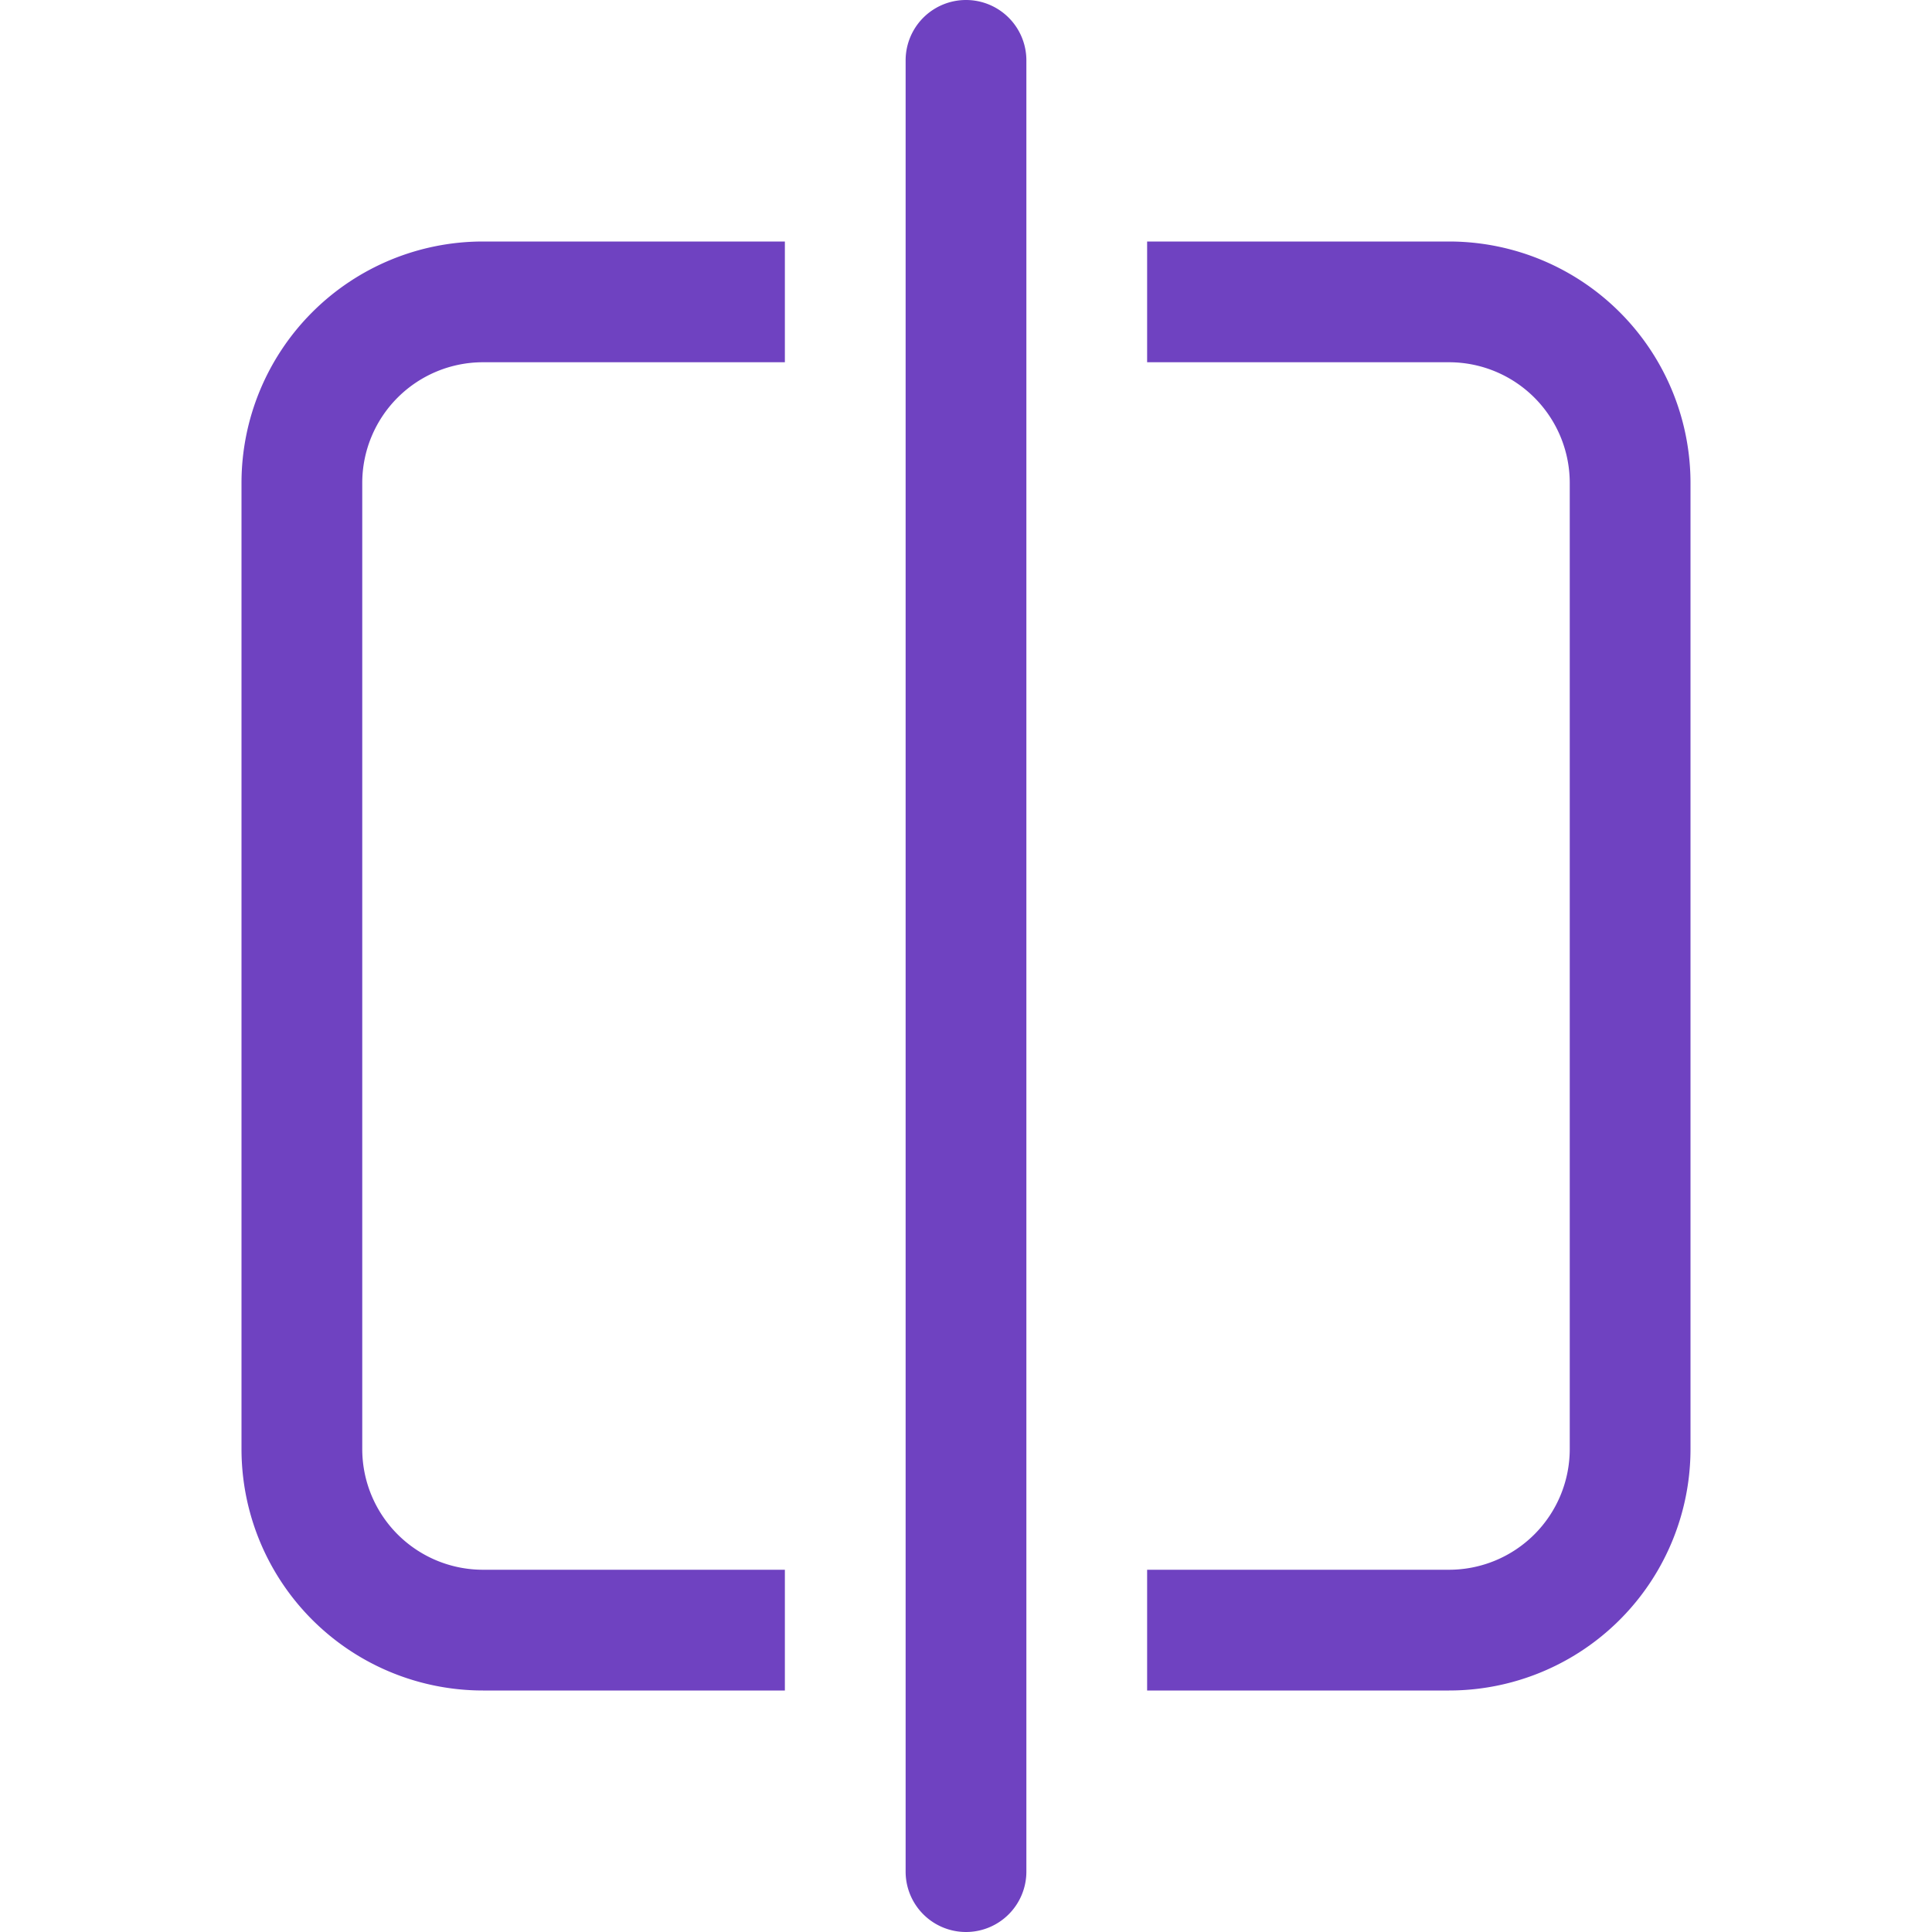 <svg xmlns="http://www.w3.org/2000/svg" width="16" height="16" fill="#6f42c1" class="bi bi-vr" viewBox="0 0 16 16">
  <path d="M3 12V4a1 1 0 0 1 1-1h2.5V2H4a2 2 0 0 0-2 2v8a2 2 0 0 0 2 2h2.5v-1H4a1 1 0 0 1-1-1m6.5 1v1H12a2 2 0 0 0 2-2V4a2 2 0 0 0-2-2H9.5v1H12a1 1 0 0 1 1 1v8a1 1 0 0 1-1 1zM8 16a.5.5 0 0 1-.5-.5V.5a.5.5 0 0 1 1 0v15a.5.5 0 0 1-.5.5"/>
</svg>